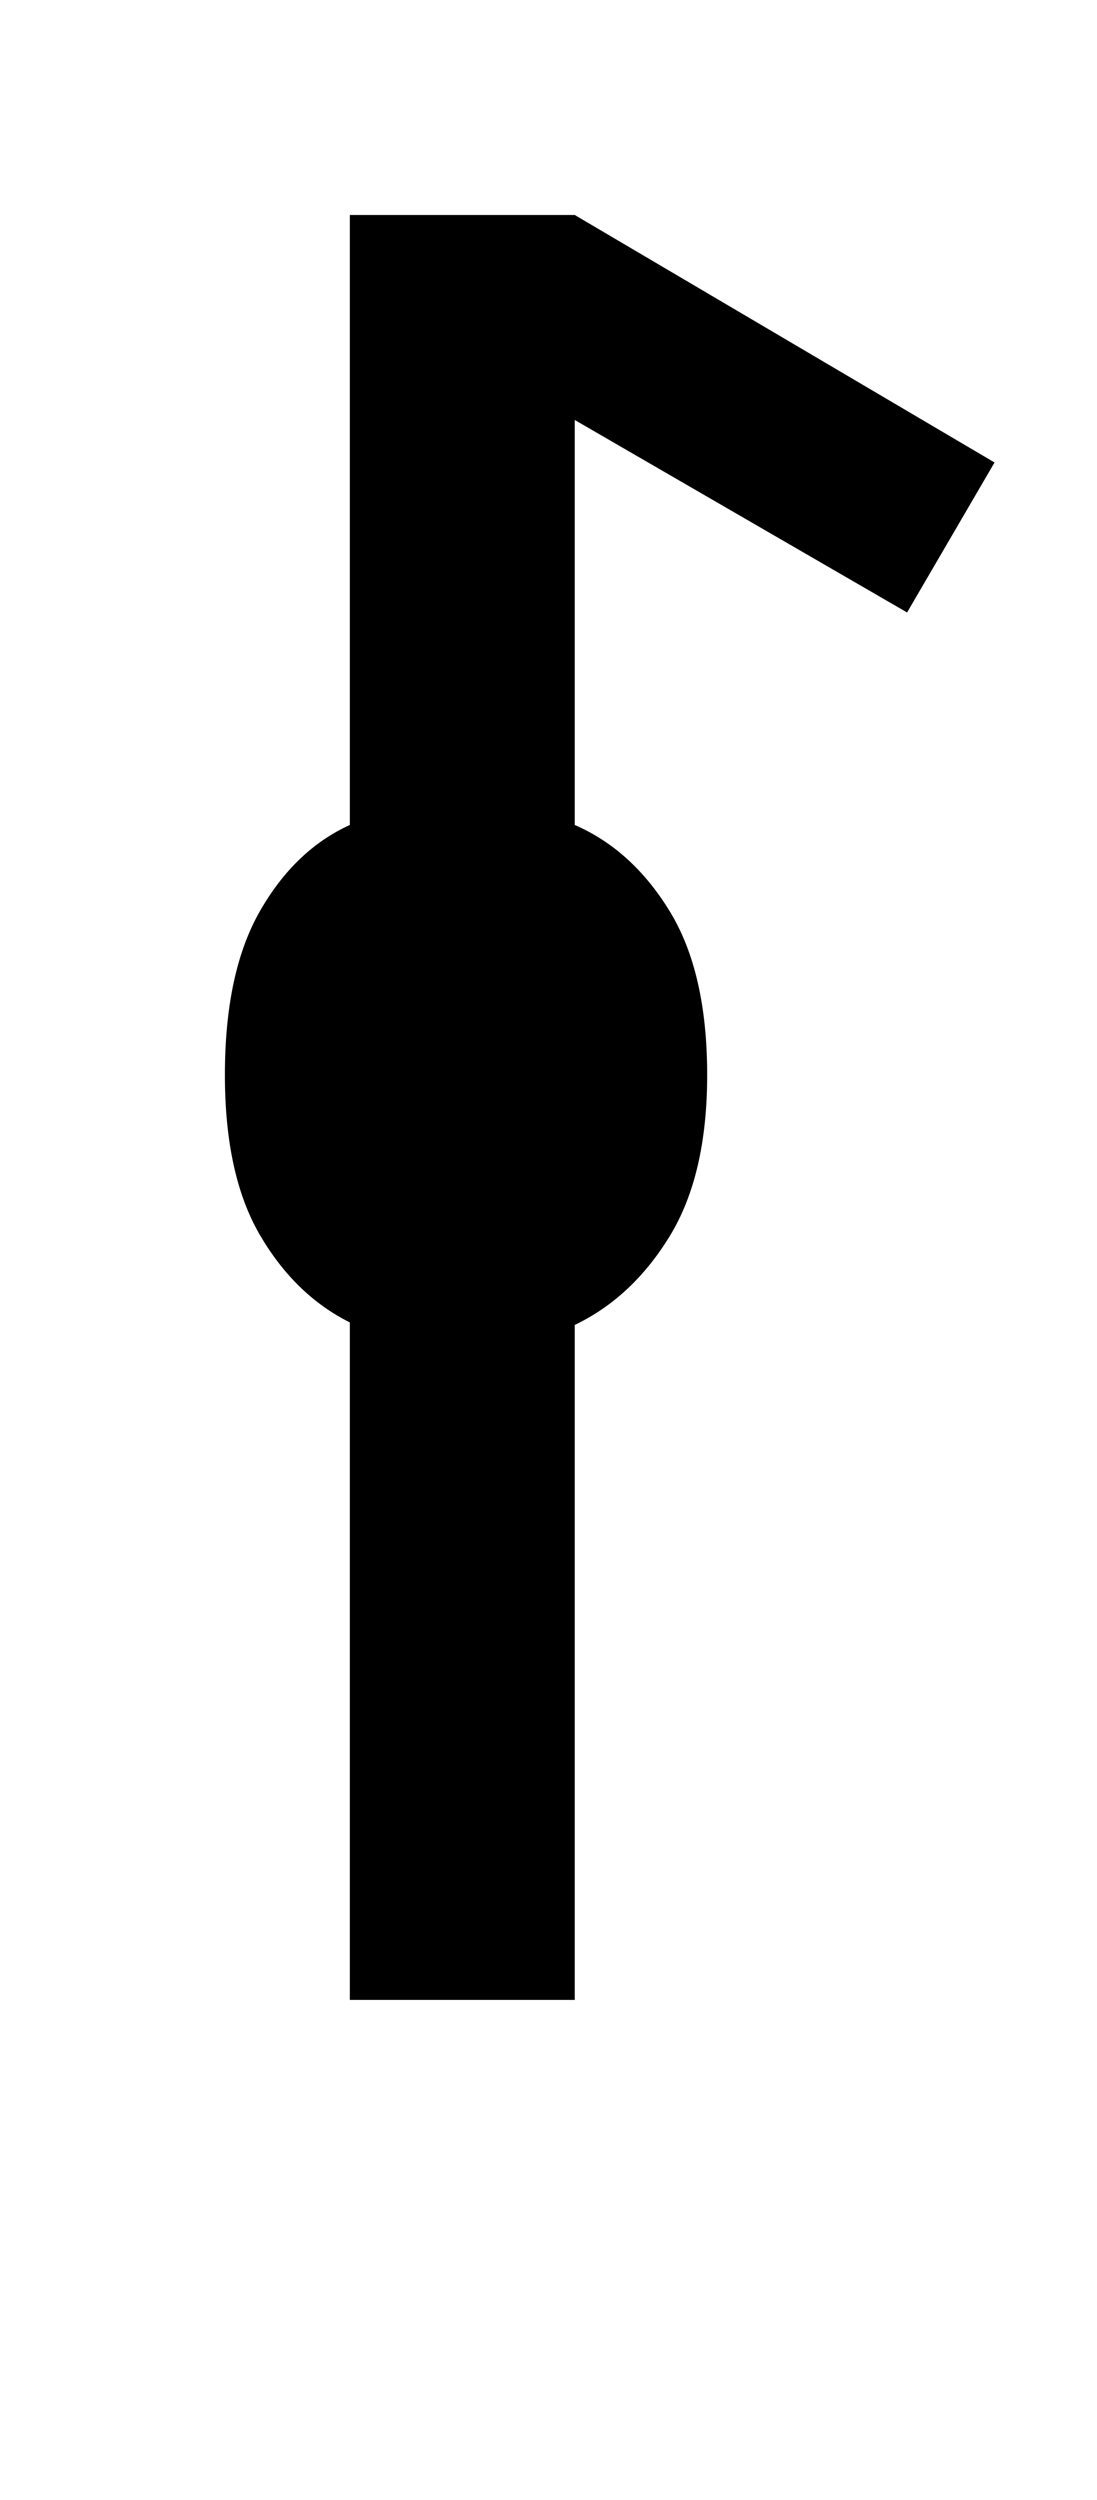 <svg xmlns="http://www.w3.org/2000/svg" viewBox="-10 0 439 1000"><path fill="currentColor" d="M130 800V529q-22-11-36-35t-14-64q0-41 14-65.5t36-34.5V86h90l168 99-35 60-133-77v162q23 10 38 34.5t15 65.5q0 40-15 64.5T220 530v270z"/></svg>